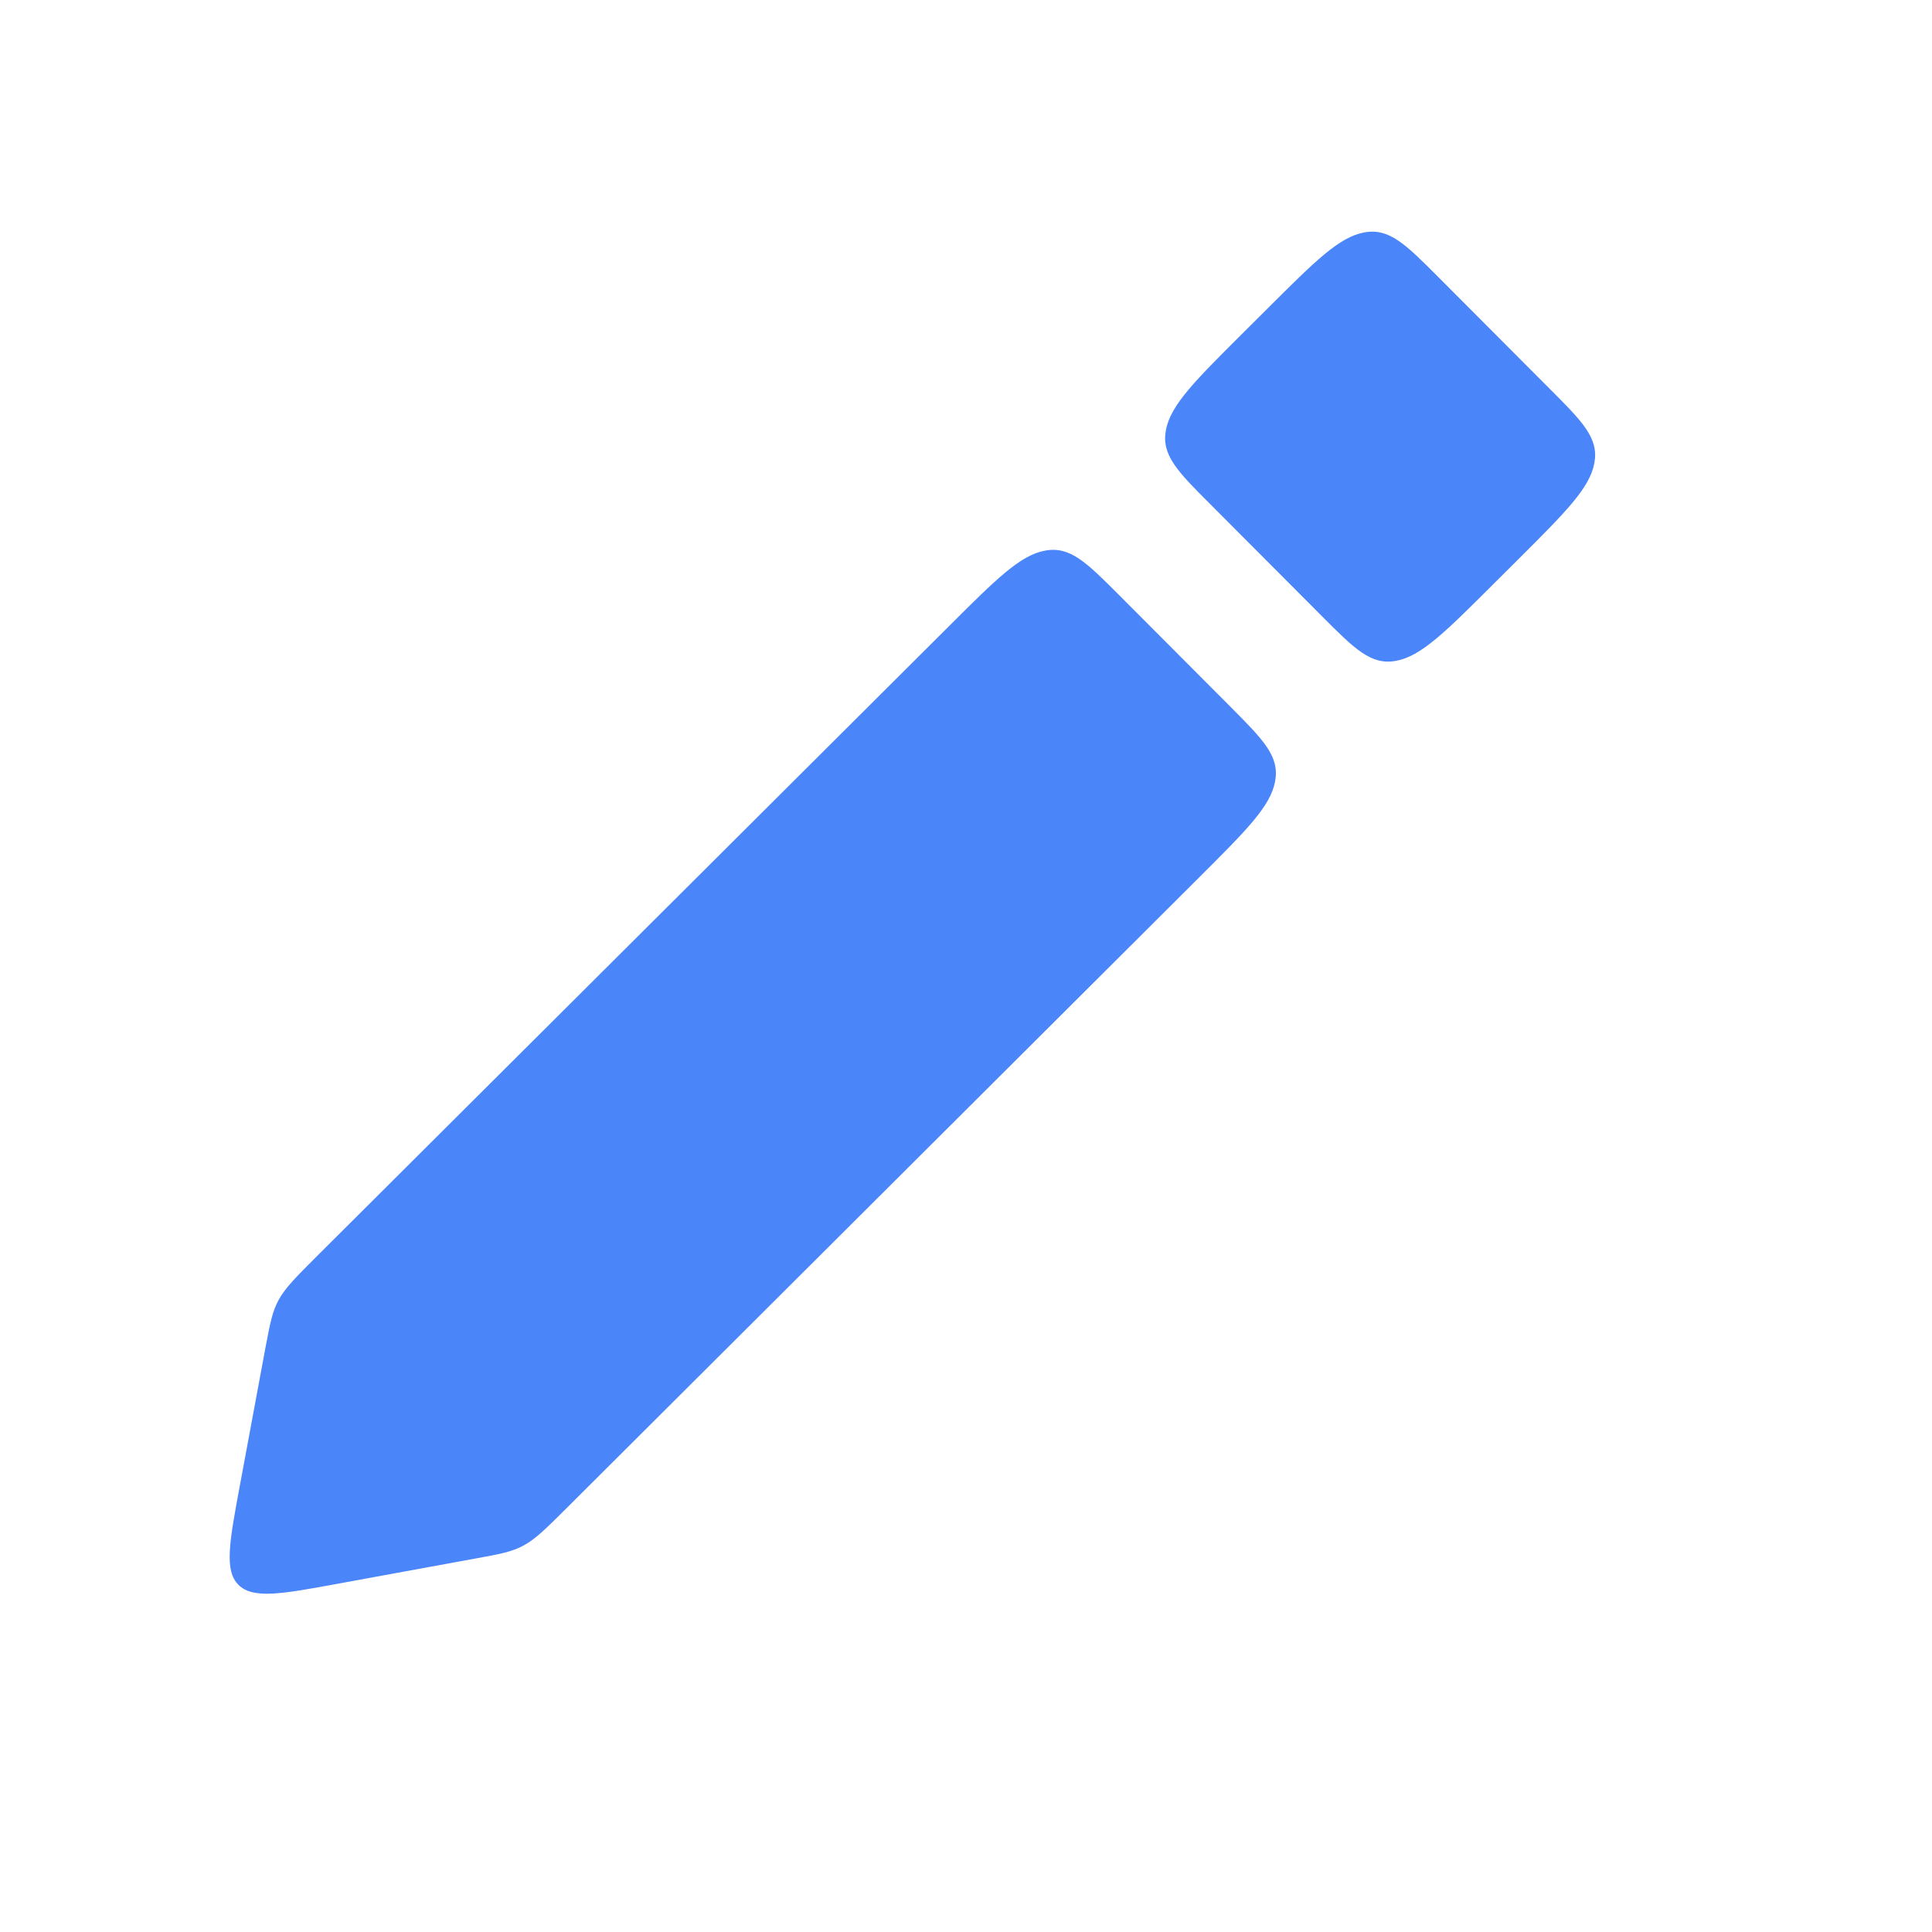 <svg width="17" height="17" viewBox="0 0 17 17" fill="none" xmlns="http://www.w3.org/2000/svg">
<g id="pencil-fiiled">
<g id="icon">
<path d="M13.132 5.148C12.713 5.566 12.503 5.775 12.283 5.815C12.064 5.855 11.92 5.711 11.632 5.422L10.65 4.437C10.362 4.149 10.218 4.004 10.259 3.785C10.3 3.565 10.51 3.356 10.929 2.938L11.156 2.712C11.575 2.294 11.785 2.085 12.005 2.045C12.224 2.005 12.368 2.149 12.656 2.438L13.638 3.423C13.926 3.711 14.07 3.856 14.029 4.075C13.988 4.295 13.778 4.504 13.359 4.922L13.132 5.148Z" fill="#4B85FA"/>
<path d="M2.975 13.935C2.475 14.027 2.225 14.072 2.098 13.945C1.972 13.819 2.018 13.569 2.111 13.069L2.335 11.863C2.376 11.647 2.396 11.538 2.454 11.434C2.513 11.329 2.604 11.238 2.785 11.057L8.348 5.512C8.767 5.094 8.977 4.885 9.196 4.845C9.416 4.804 9.56 4.949 9.848 5.237L10.83 6.222C11.117 6.511 11.261 6.655 11.22 6.875C11.18 7.094 10.97 7.303 10.551 7.721L4.989 13.267C4.807 13.448 4.716 13.539 4.611 13.597C4.506 13.655 4.398 13.675 4.181 13.714L2.975 13.935Z" fill="#4B85FA"/>
</g>
</g>
</svg>
